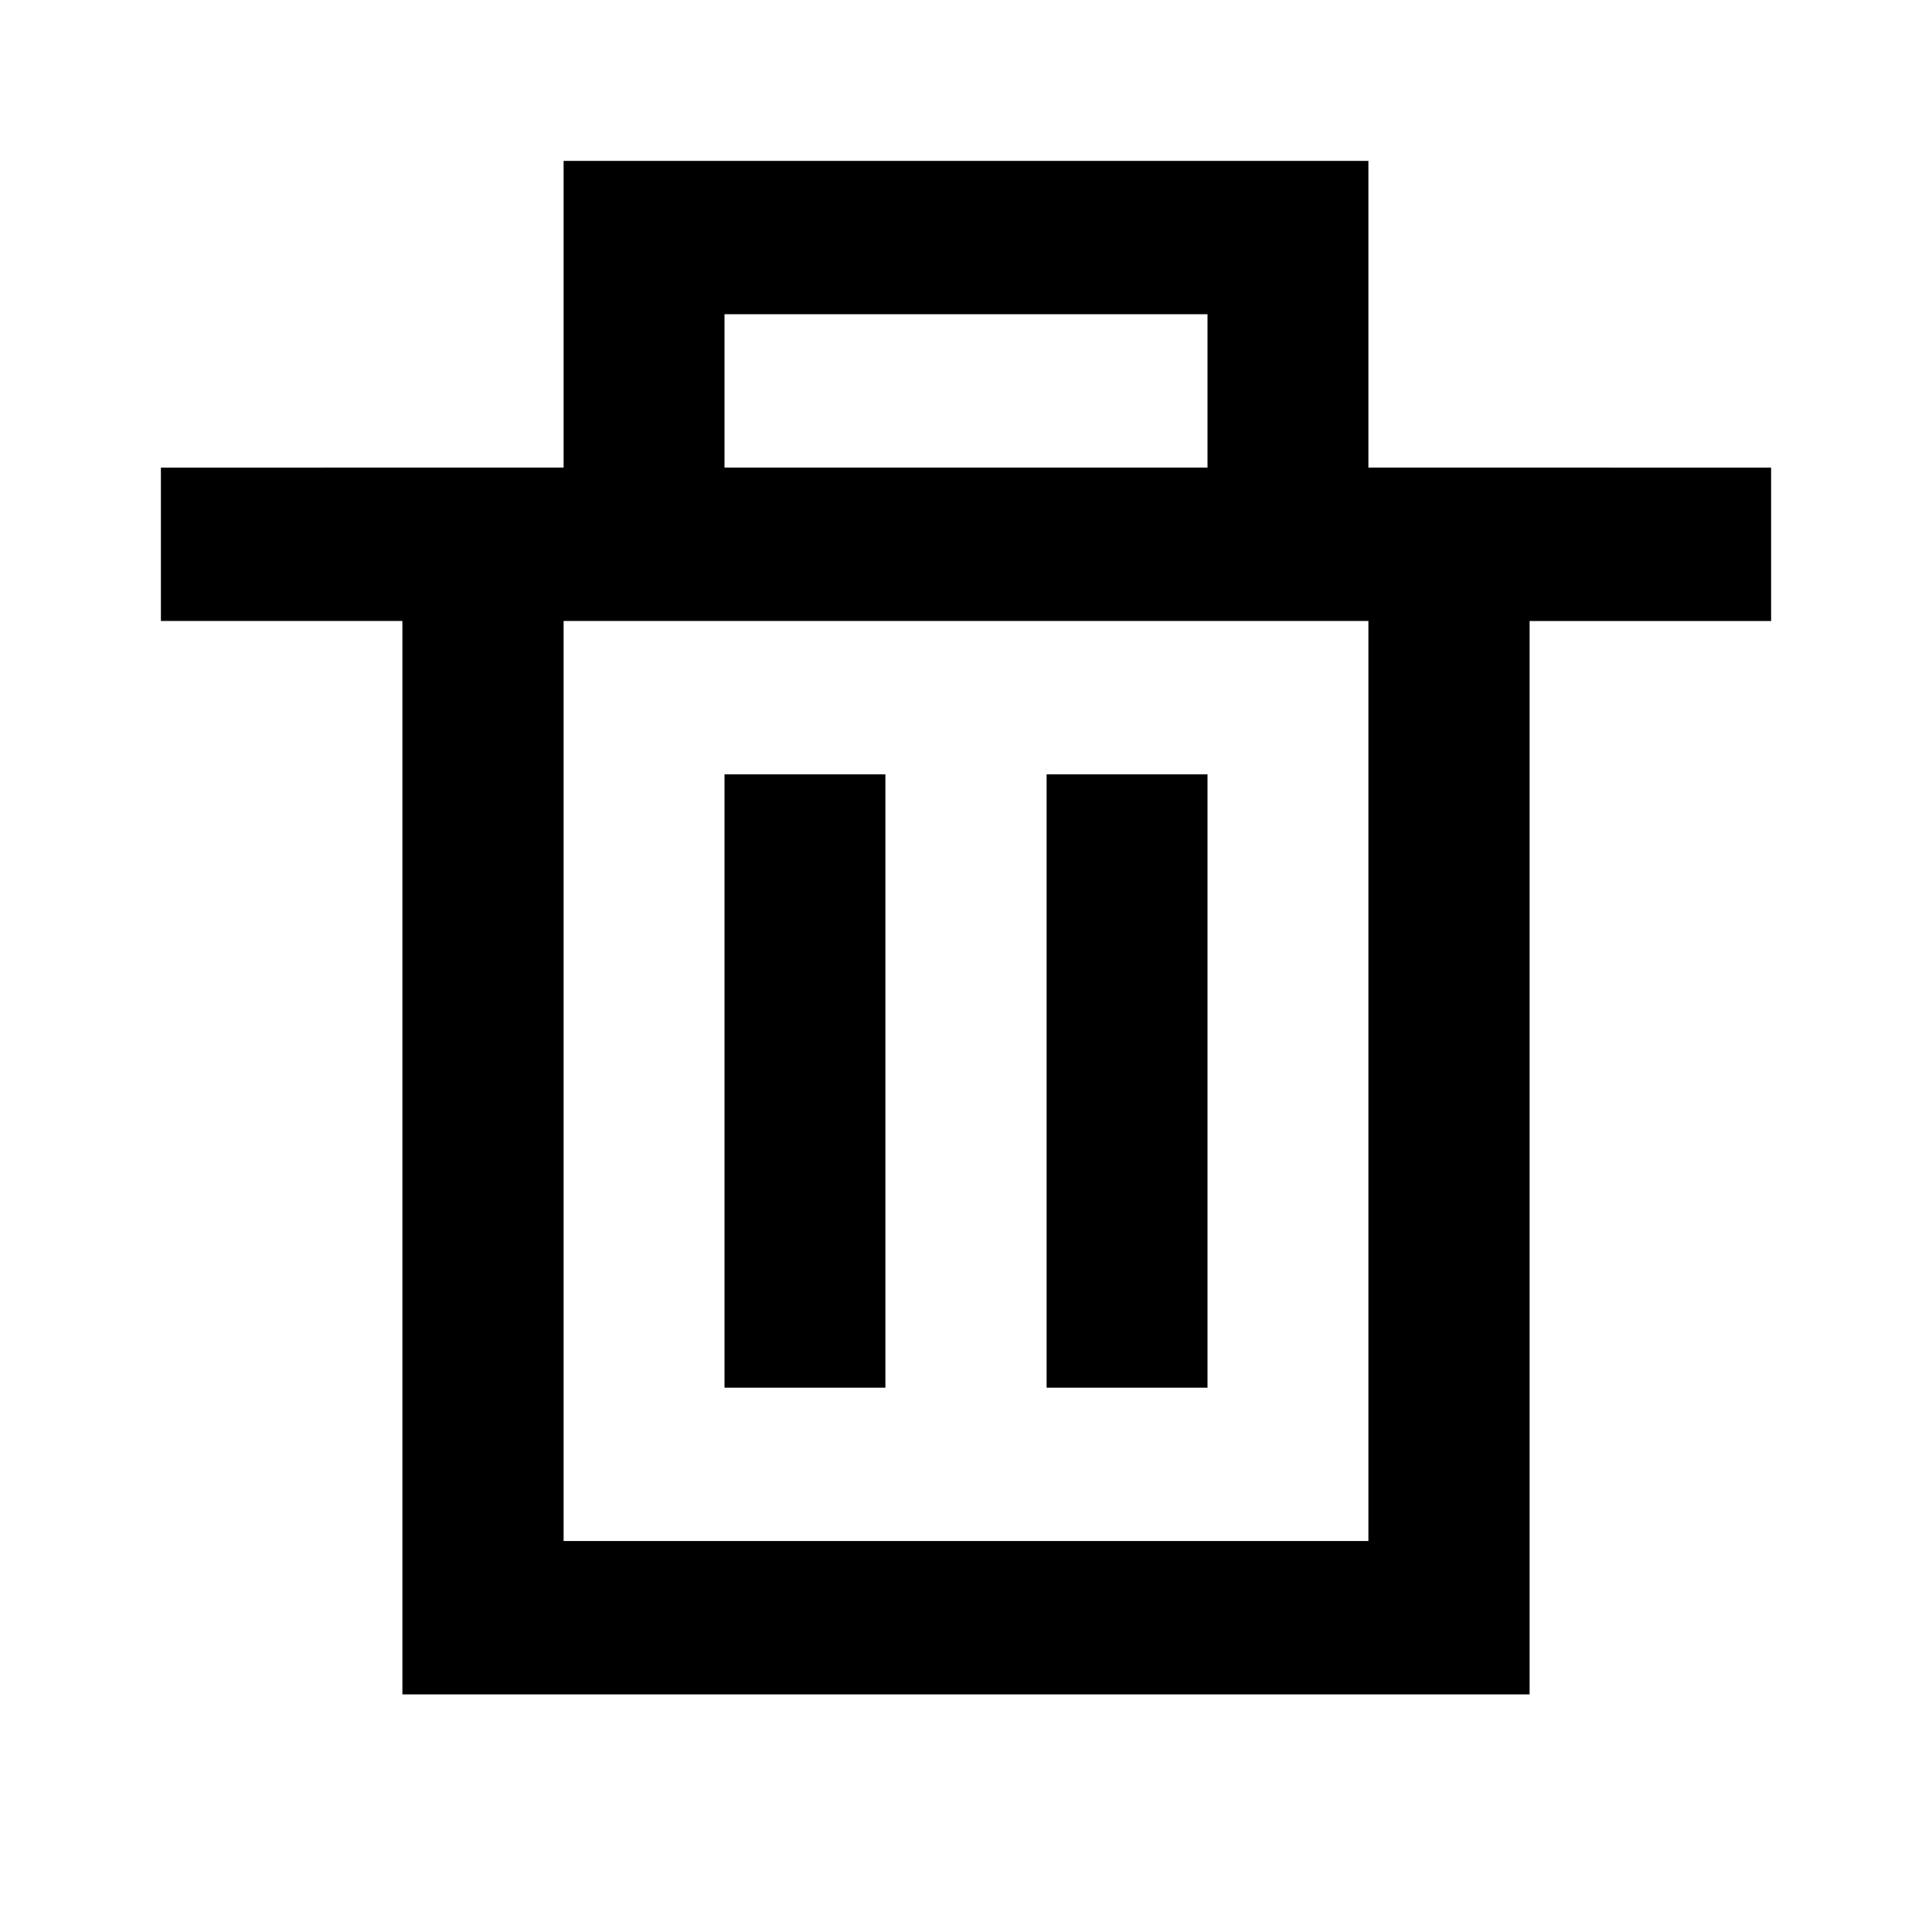 <svg xmlns="http://www.w3.org/2000/svg" width="25" height="25">
  <path
    d="M9.375 17.957h2.082V10.02H9.375zm4.168 0h2.082V10.02h-2.082zm-6.25 1.984h10.414V8.035H7.293zm2.082-13.89h6.25V4.066h-6.25zm8.332 0V2.082H7.293v3.969H2.082v1.984h3.125v13.89h14.586V8.036h3.125V6.051zm0 0"
    fill-rule="evenodd" />
</svg>